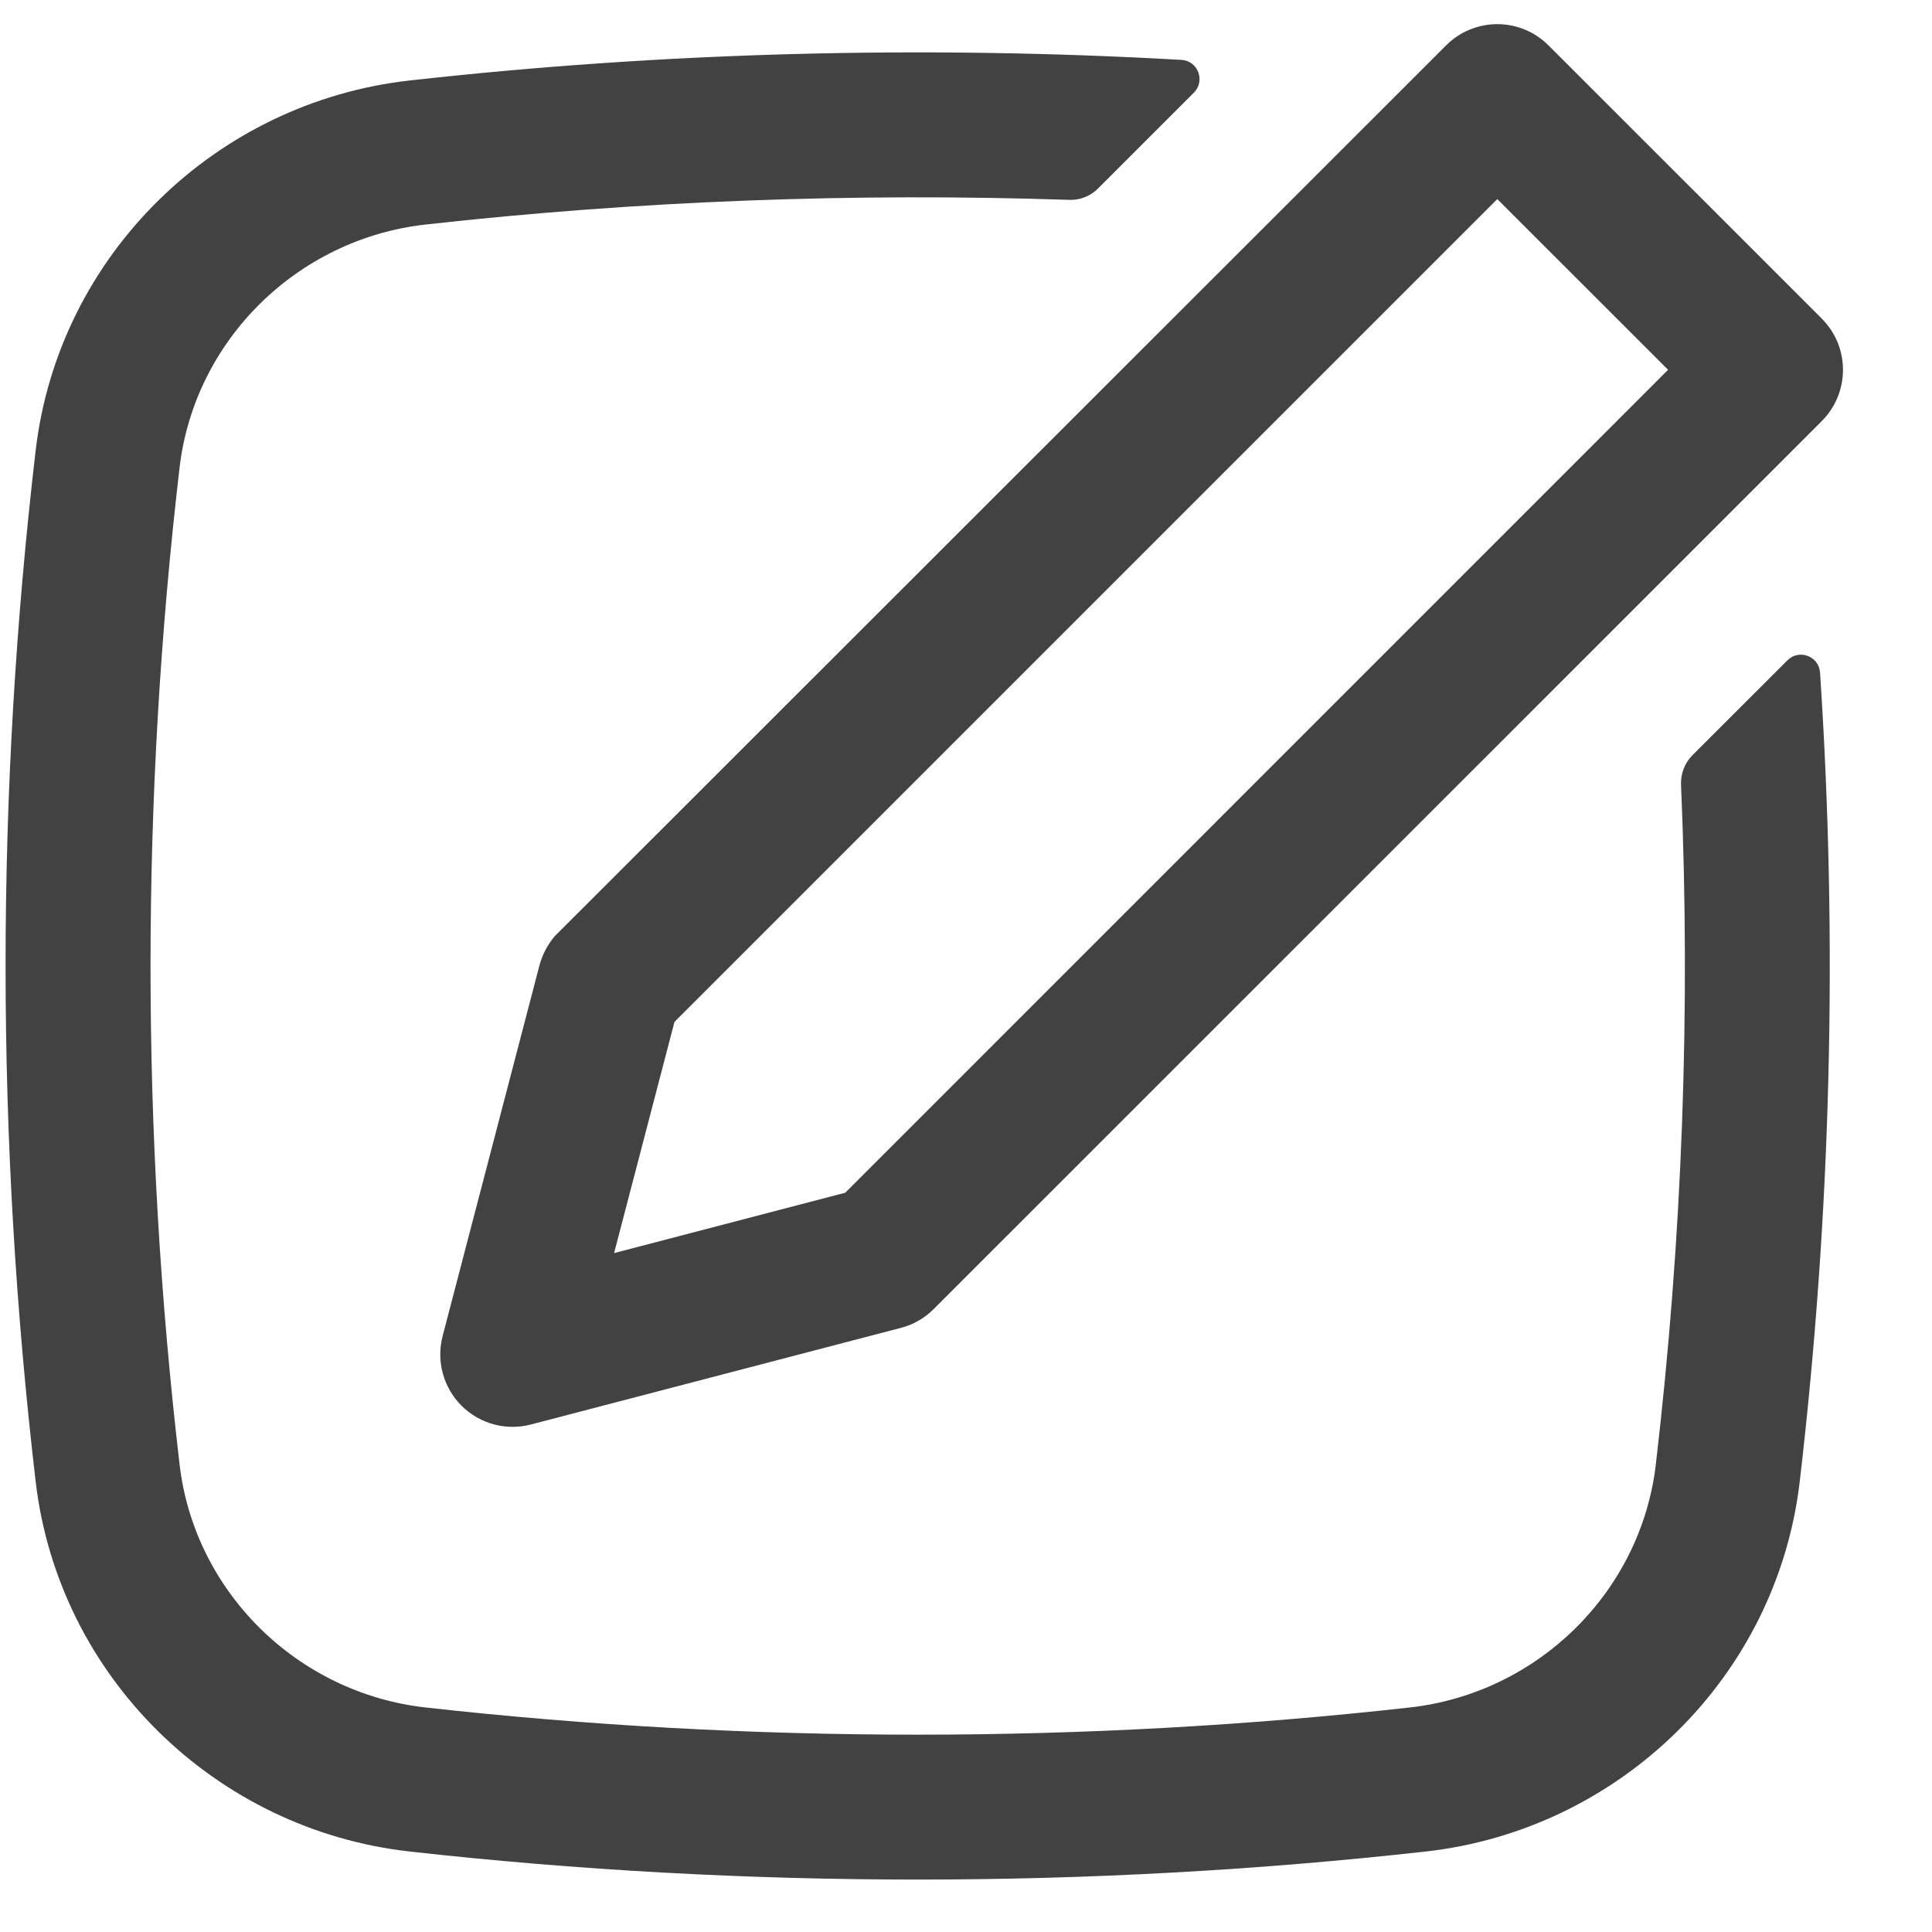 <svg width="20" height="20" viewBox="0 0 20 20" fill="none" xmlns="http://www.w3.org/2000/svg">
<path fill-rule="evenodd" clip-rule="evenodd" d="M18.955 3.416C19.147 3.707 19.115 4.102 18.859 4.359L9.666 13.551C9.572 13.645 9.455 13.713 9.326 13.746L5.497 14.746C5.372 14.779 5.244 14.778 5.123 14.748C4.994 14.715 4.874 14.648 4.777 14.551C4.589 14.363 4.515 14.089 4.582 13.831L5.582 10.003C5.611 9.89 5.667 9.779 5.743 9.691L14.97 0.47C15.05 0.389 15.148 0.328 15.254 0.292C15.332 0.264 15.415 0.25 15.5 0.25C15.699 0.25 15.89 0.329 16.03 0.47L18.859 3.298C18.895 3.335 18.927 3.374 18.955 3.416ZM17.268 3.828L15.5 2.061L6.982 10.579L6.357 12.972L8.75 12.347L17.268 3.828Z" fill="#424242"/>
<path d="M17.141 15.16C17.415 12.823 17.502 10.469 17.402 8.121C17.398 8.008 17.44 7.899 17.519 7.819L18.503 6.836C18.624 6.715 18.83 6.792 18.841 6.963C19.026 9.752 18.956 12.555 18.631 15.335C18.395 17.357 16.77 18.942 14.758 19.167C11.292 19.554 7.708 19.554 4.242 19.167C2.23 18.942 0.605 17.357 0.369 15.335C-0.046 11.79 -0.046 8.21 0.369 4.665C0.605 2.643 2.23 1.058 4.242 0.833C6.872 0.539 9.568 0.468 12.231 0.62C12.402 0.63 12.48 0.838 12.359 0.959L11.366 1.952C11.288 2.03 11.18 2.073 11.069 2.069C8.842 1.994 6.601 2.079 4.408 2.324C3.078 2.472 2.013 3.522 1.859 4.84C1.458 8.268 1.458 11.732 1.859 15.16C2.013 16.478 3.078 17.528 4.408 17.676C7.764 18.051 11.236 18.051 14.592 17.676C15.922 17.528 16.987 16.478 17.141 15.16Z" fill="#424242"/>
</svg>
